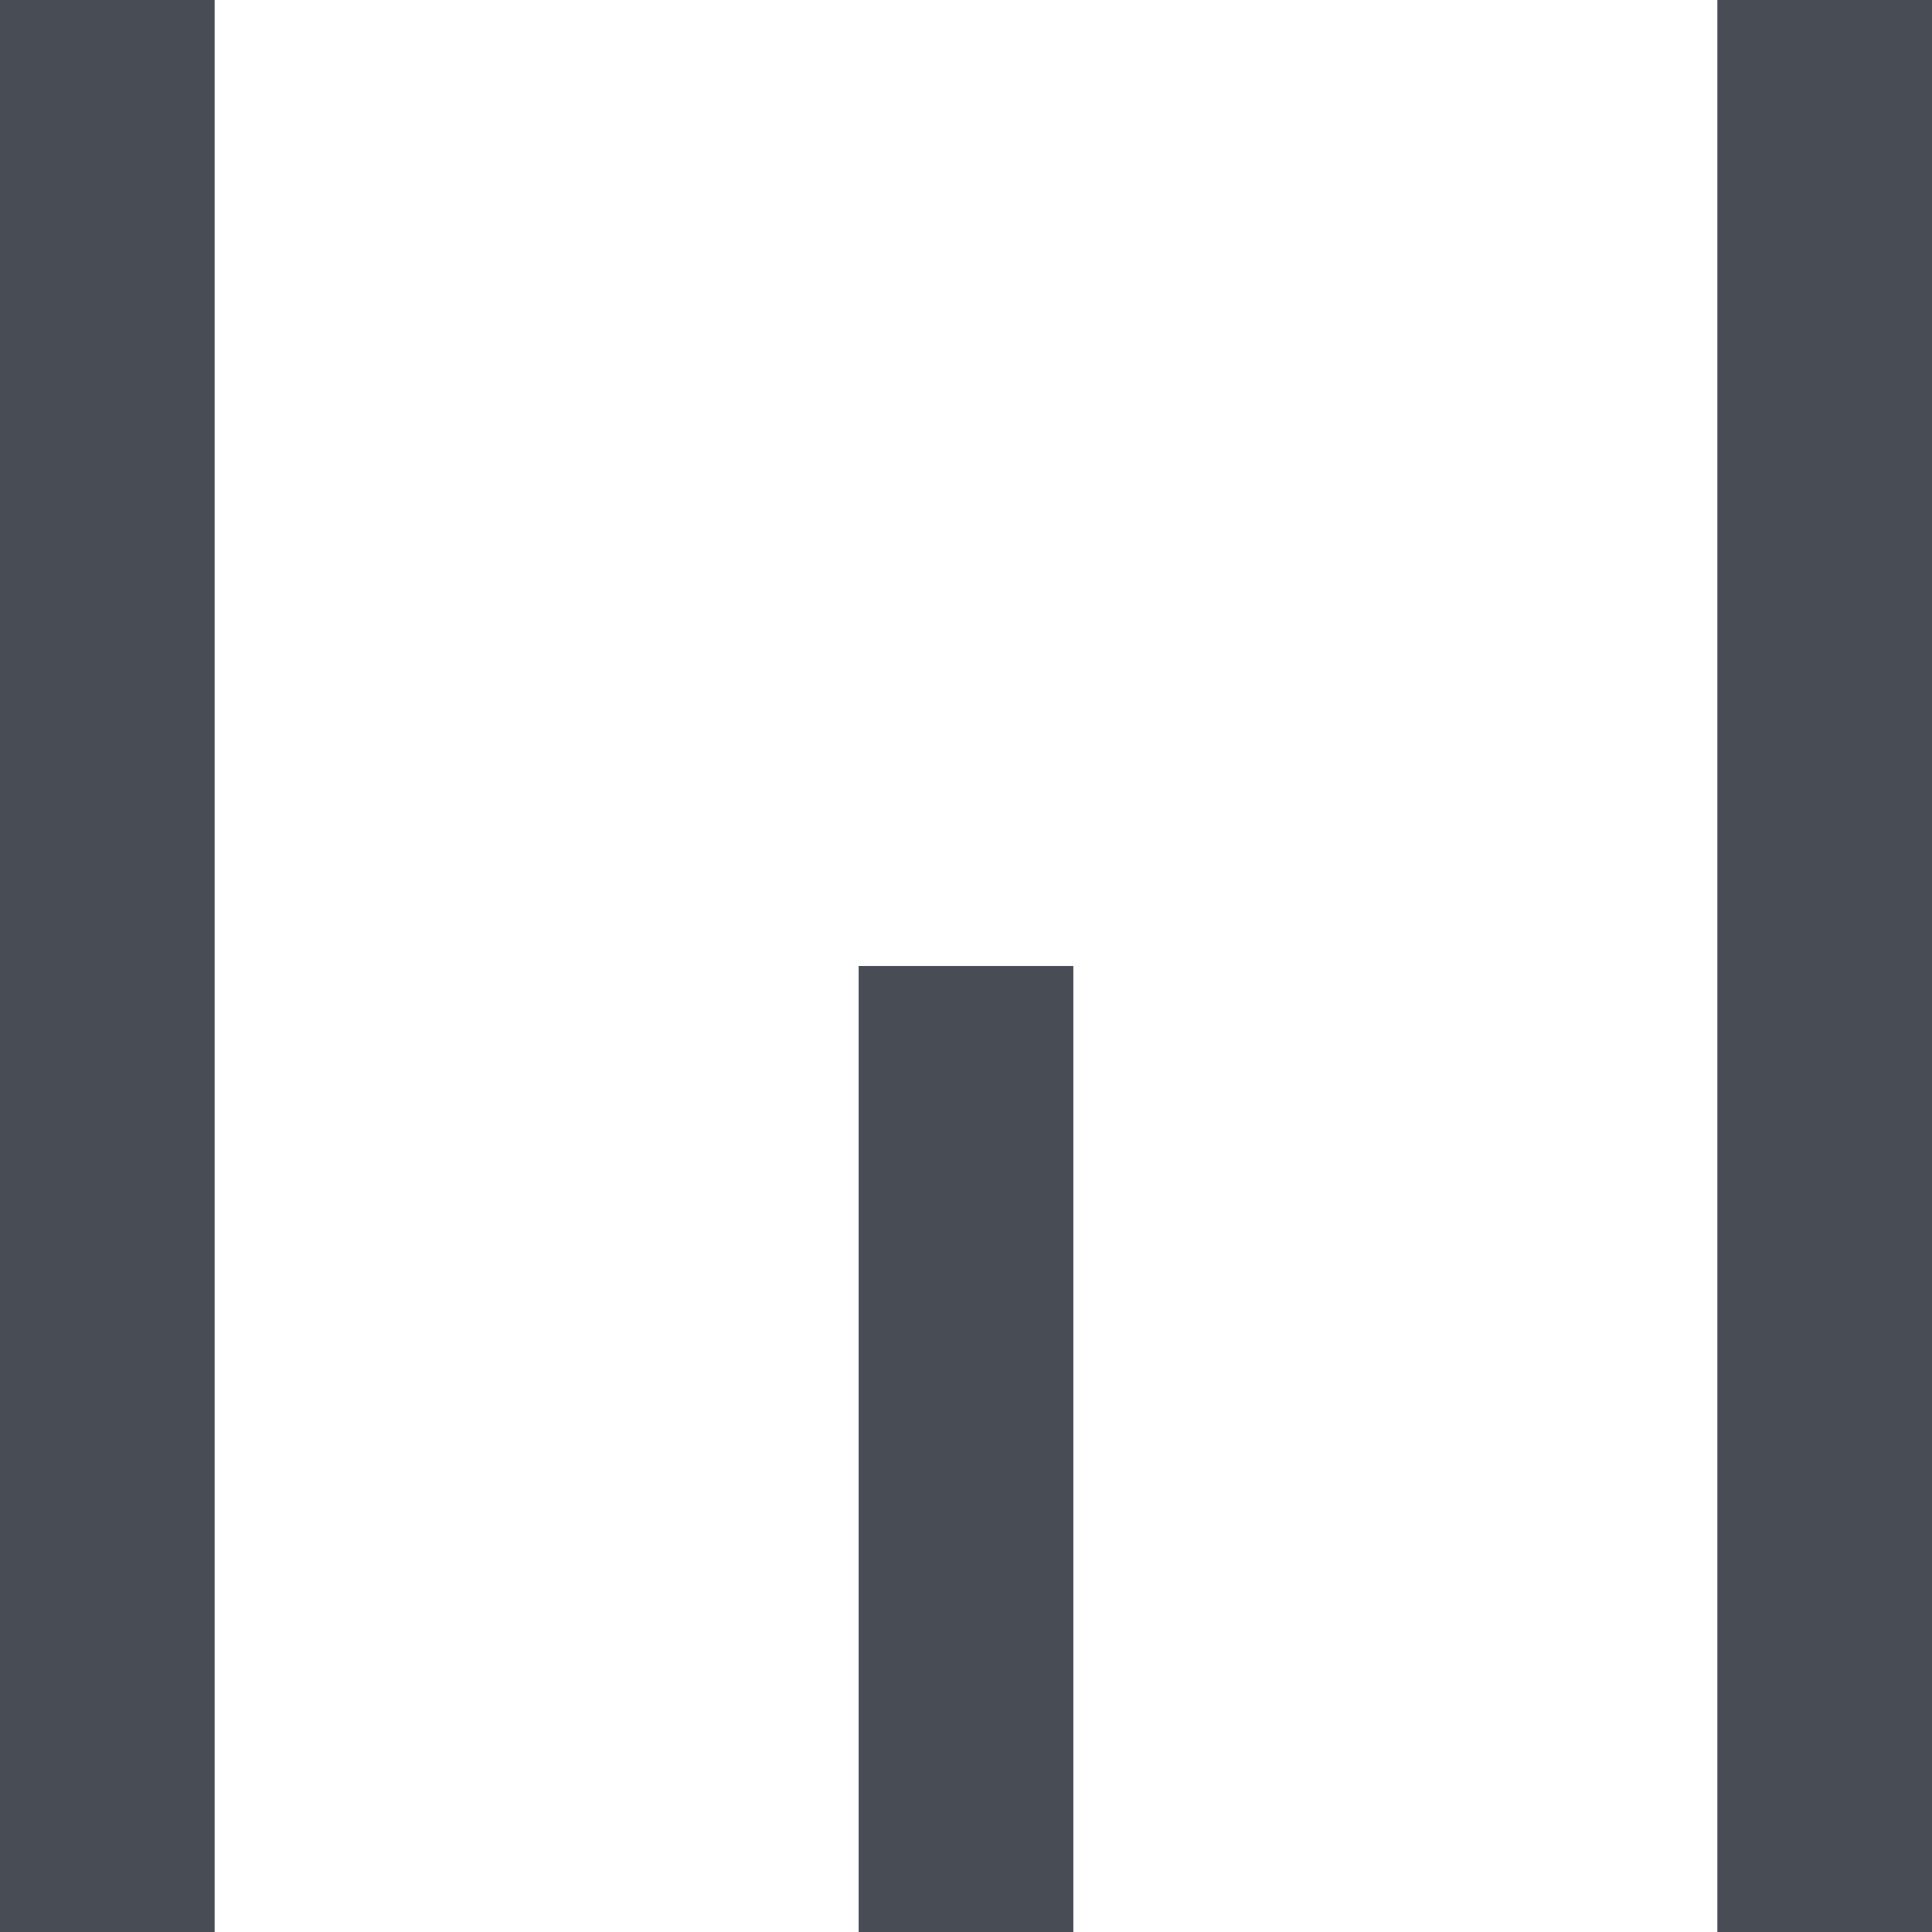 <?xml version="1.0" standalone="no"?><!DOCTYPE svg PUBLIC "-//W3C//DTD SVG 1.1//EN" "http://www.w3.org/Graphics/SVG/1.1/DTD/svg11.dtd"><svg t="1577328956672" class="icon" viewBox="0 0 1024 1024" version="1.1" xmlns="http://www.w3.org/2000/svg" p-id="6234" xmlns:xlink="http://www.w3.org/1999/xlink" width="16" height="16"><defs><style type="text/css"></style></defs><path d="M910.222 1024V0h113.778v1024h-113.778zM455.111 512h113.778v512H455.111V512zM0 0h113.778v1024H0V0z" fill="#484D55" p-id="6235"></path></svg>